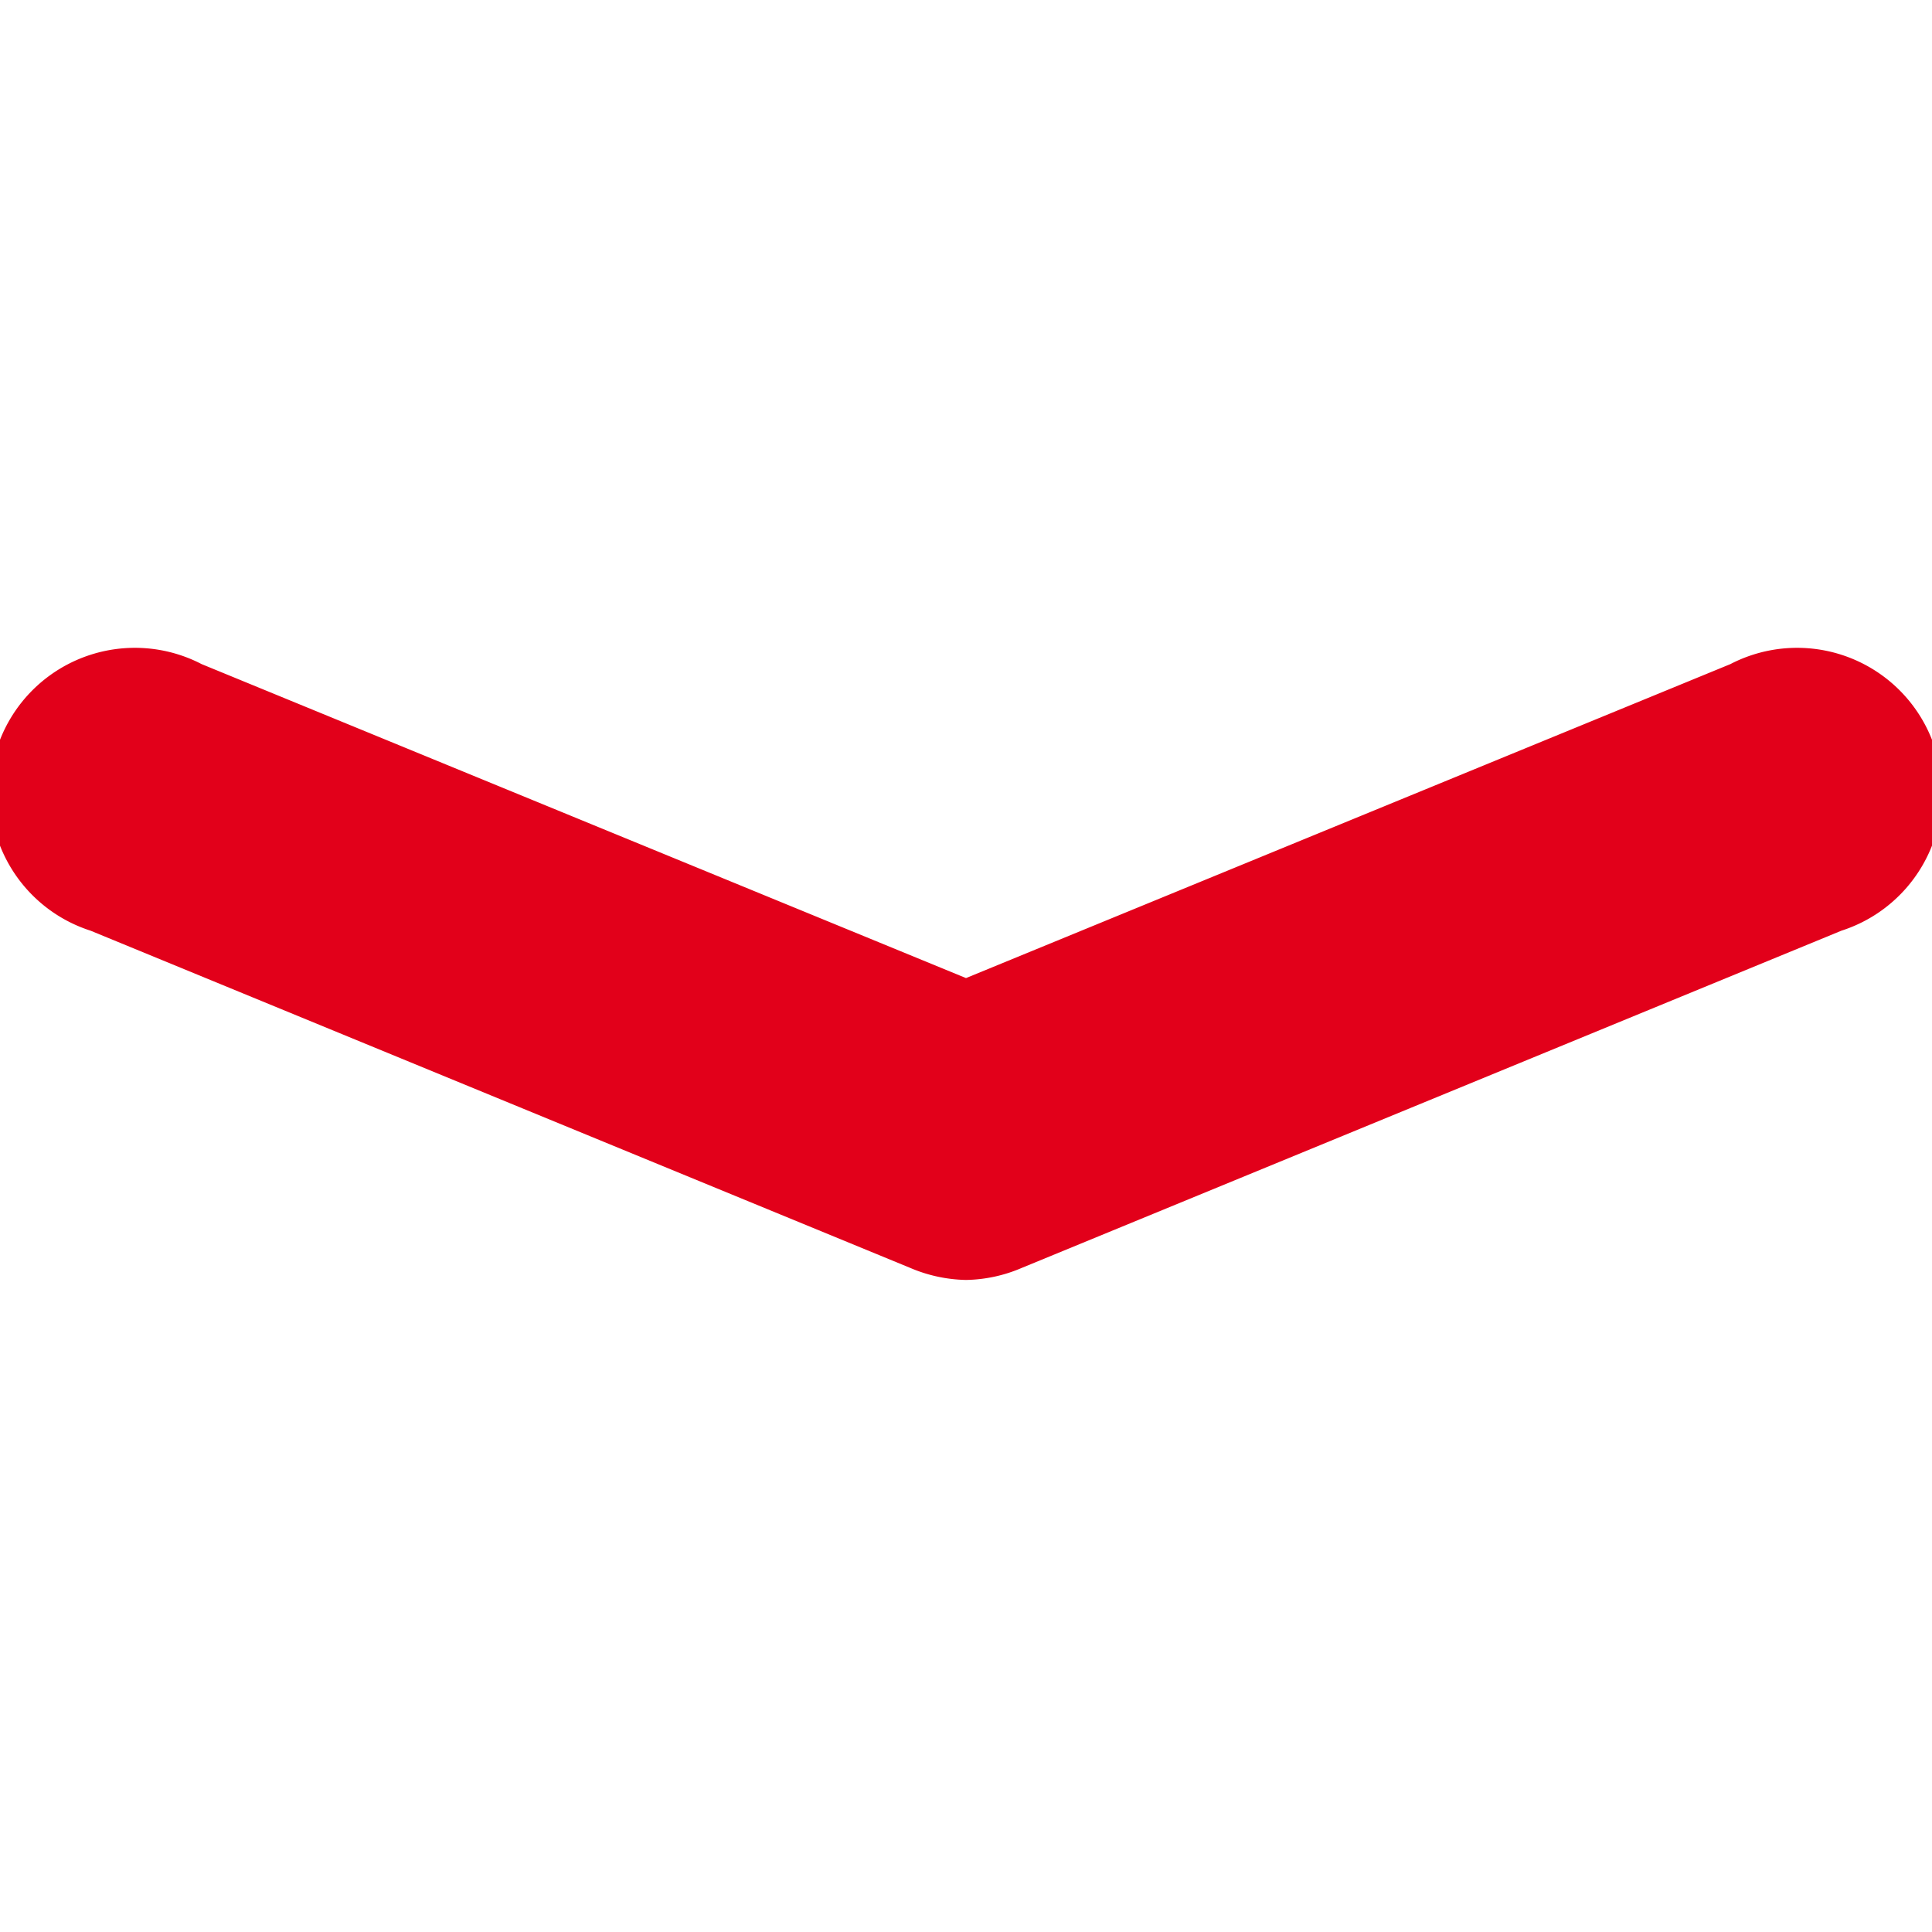 <svg xmlns="http://www.w3.org/2000/svg" viewBox="0 0 64 64"><title>chevron--heavy--down</title><g id="Down_Arrow-2" data-name="Down Arrow"><path d="M33.85,42A4.86,4.86,0,0,1,32,42.4,4.94,4.94,0,0,1,30.15,42L3,30.83A4.8,4.8,0,1,1,6.68,22L32,32.4,57.32,22A4.8,4.8,0,1,1,61,30.83Z" style="fill:#e2001a"/></g></svg>